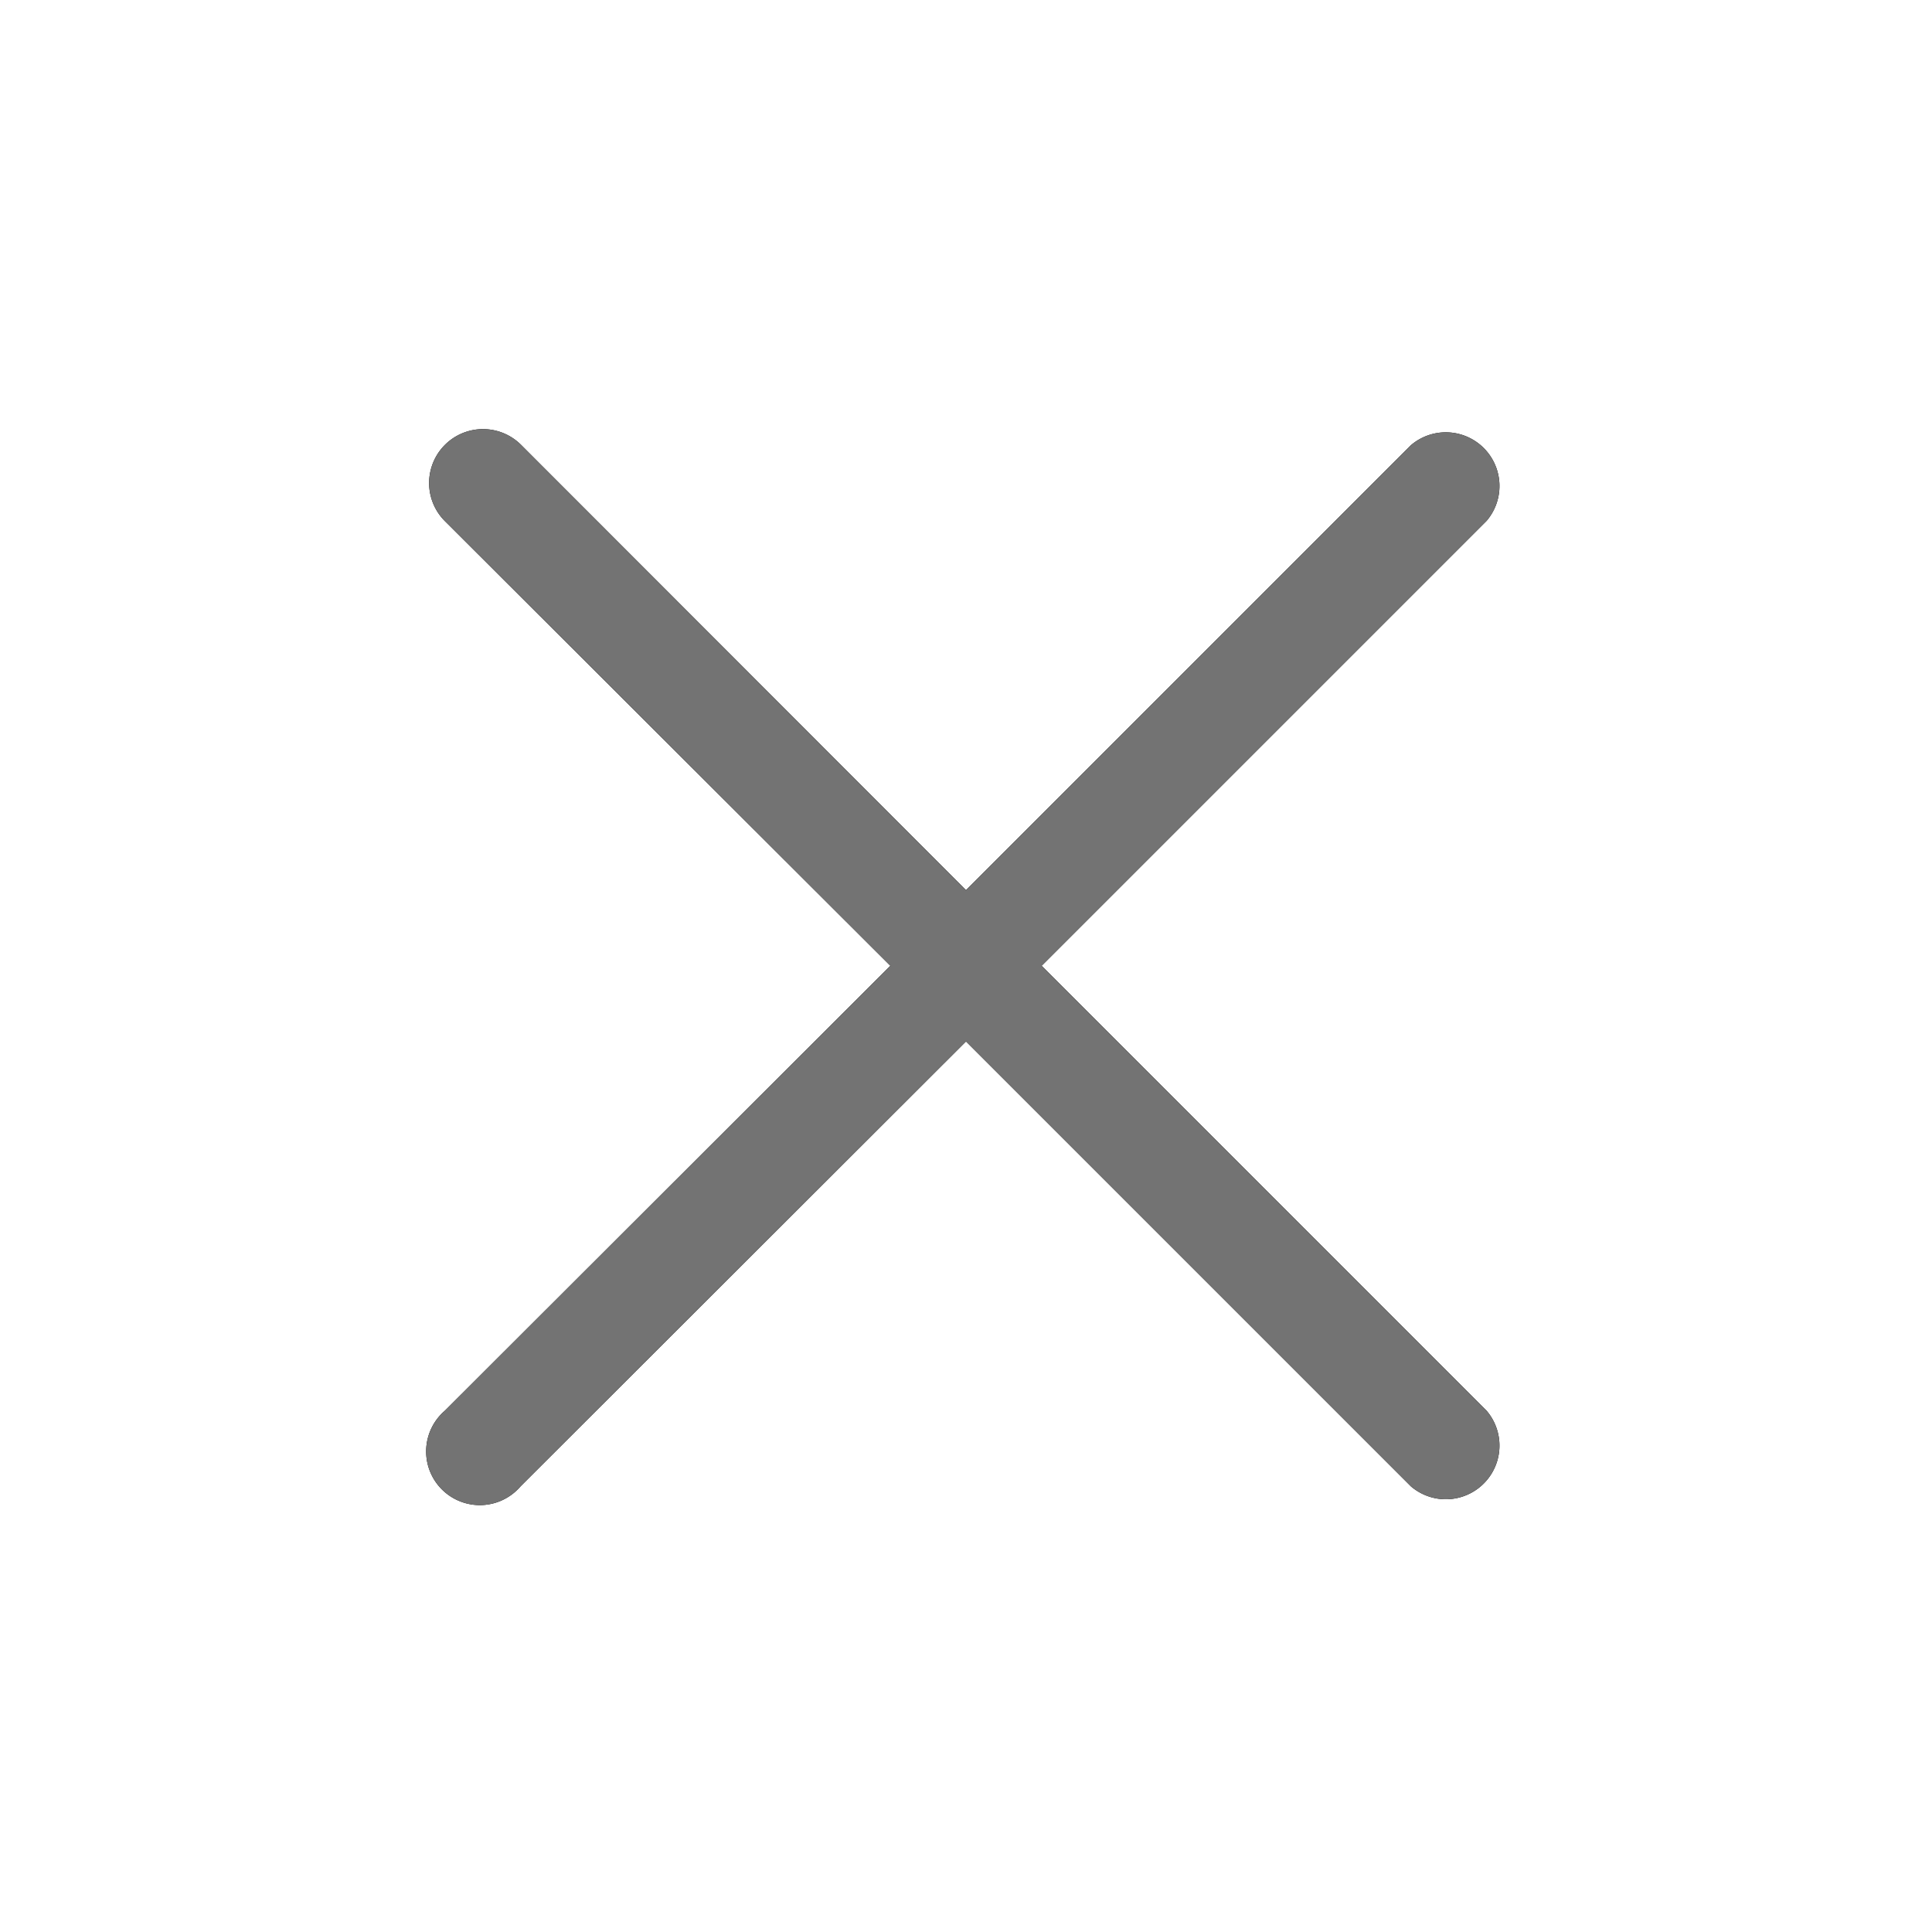<svg id="times-close" xmlns="http://www.w3.org/2000/svg" xmlns:xlink="http://www.w3.org/1999/xlink" width="36" height="36" viewBox="0 0 36 36">
  <defs>
    <clipPath id="clip-path">
      <path id="Mask" d="M11.47,10l8.29-8.29A1,1,0,0,0,18.35.3l-8.29,8.29L1.77.294A1,1,0,0,0,.35,1.714L8.65,10l-8.3,8.29A1,1,0,1,0,1.76,19.7l8.3-8.29,8.29,8.29a1,1,0,0,0,1.41-1.41Z" transform="translate(0.94 0.996)"/>
    </clipPath>
  </defs>
  <g id="mask-2" data-name="mask" transform="translate(7 7)">
    <path id="Mask-3" data-name="Mask" d="M11.47,10l8.29-8.29A1,1,0,0,0,18.35.3l-8.29,8.29L1.77.294A1,1,0,0,0,.35,1.714L8.65,10l-8.3,8.29A1,1,0,1,0,1.76,19.7l8.3-8.29,8.29,8.29a1,1,0,0,0,1.41-1.41Z" transform="translate(0.94 0.996)"/>
    <g id="mask-4" data-name="mask" clip-path="url(#clip-path)">
      <g id="color" transform="translate(-7 -7)">
        <rect id="Rectangle" width="36" height="36" fill="#737373"/>
      </g>
    </g>
  </g>
</svg>
